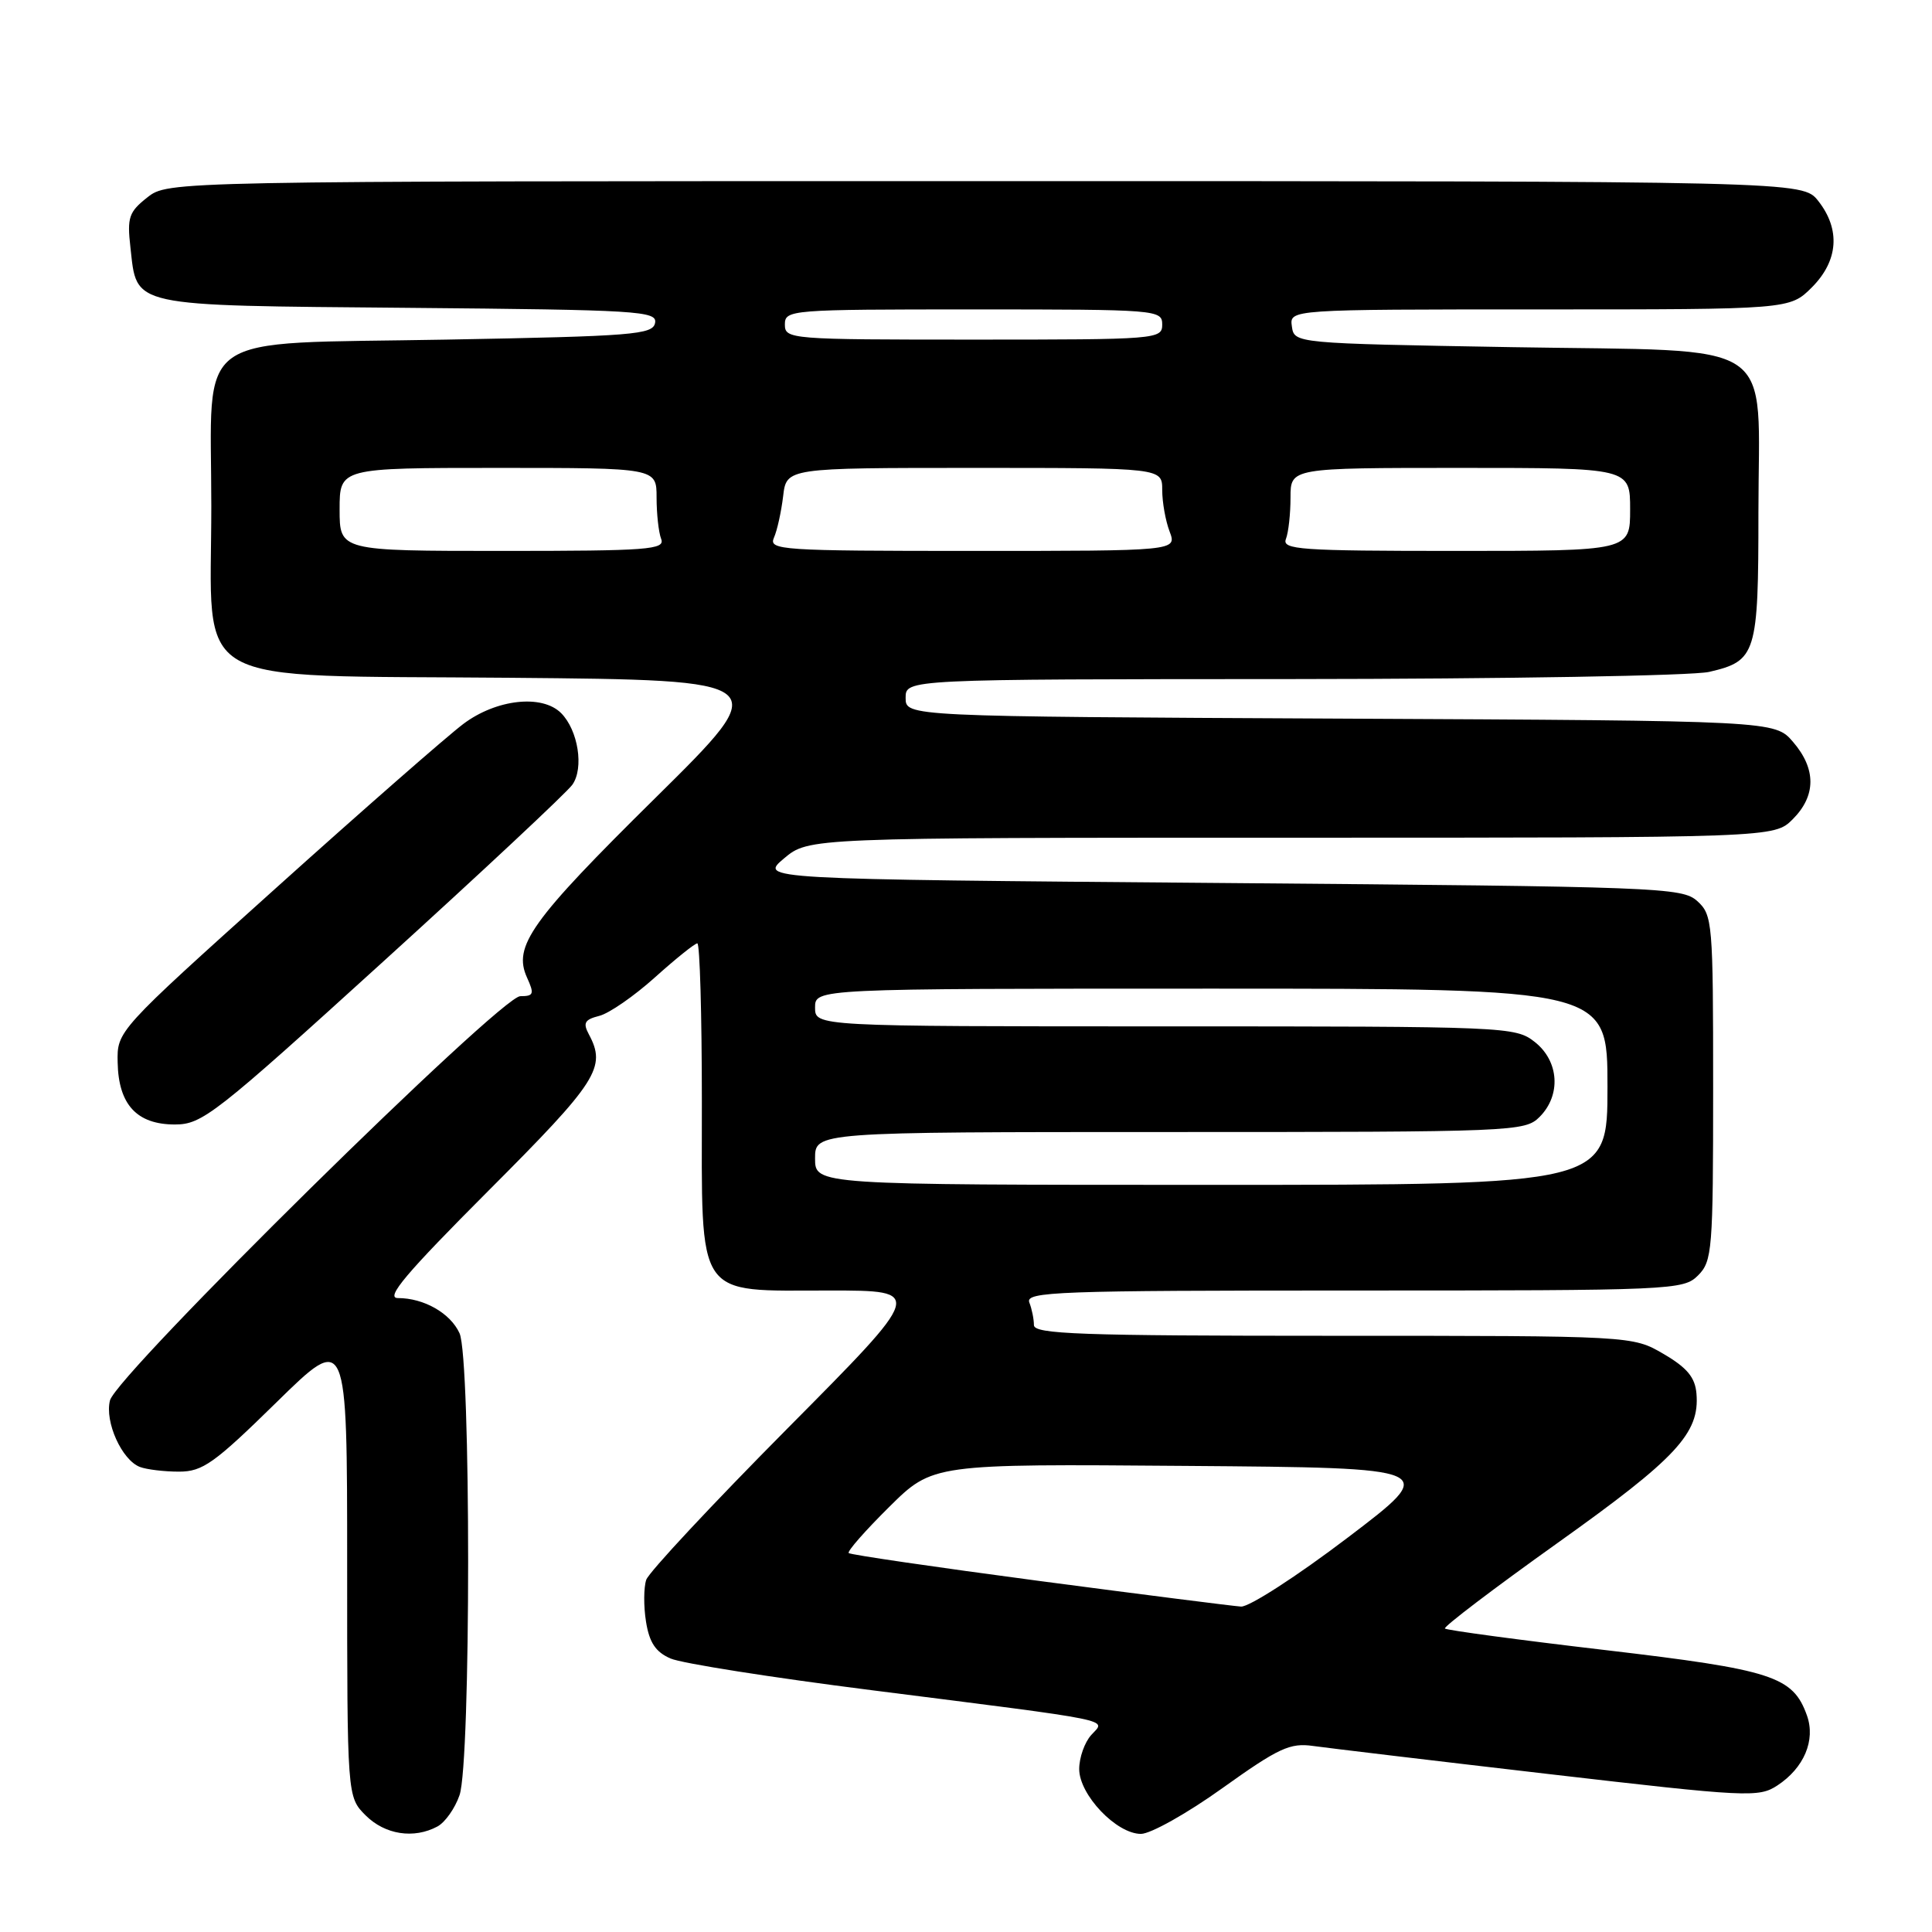 <?xml version="1.0" encoding="UTF-8" standalone="no"?>
<!DOCTYPE svg PUBLIC "-//W3C//DTD SVG 1.1//EN" "http://www.w3.org/Graphics/SVG/1.1/DTD/svg11.dtd" >
<svg xmlns="http://www.w3.org/2000/svg" xmlns:xlink="http://www.w3.org/1999/xlink" version="1.1" viewBox="0 0 256 256">
 <g >
 <path fill="currentColor"
d=" M 57.96 242.02 C 58.97 241.48 60.29 239.62 60.89 237.87 C 62.41 233.52 62.41 179.99 60.89 176.66 C 59.68 174.00 56.17 172.00 52.72 172.00 C 51.03 172.00 53.77 168.75 64.76 157.74 C 79.21 143.27 80.38 141.44 78.02 137.04 C 77.22 135.54 77.47 135.10 79.40 134.61 C 80.70 134.29 84.02 131.99 86.78 129.51 C 89.54 127.03 92.07 125.00 92.40 125.00 C 92.73 125.00 93.00 134.43 93.00 145.96 C 93.00 172.50 91.98 171.00 109.93 171.00 C 122.48 171.00 122.48 171.00 104.37 189.25 C 94.41 199.29 85.98 208.32 85.63 209.33 C 85.29 210.34 85.27 212.83 85.60 214.88 C 86.04 217.64 86.87 218.90 88.85 219.76 C 90.31 220.40 102.30 222.29 115.50 223.96 C 148.49 228.15 146.54 227.75 144.60 229.89 C 143.72 230.86 143.00 232.89 143.00 234.41 C 143.00 237.82 147.93 243.00 151.18 243.00 C 152.46 243.00 157.33 240.27 162.00 236.92 C 169.43 231.61 170.94 230.91 174.00 231.35 C 175.93 231.62 189.97 233.30 205.21 235.07 C 231.53 238.13 233.04 238.20 235.50 236.59 C 239.04 234.27 240.60 230.59 239.43 227.31 C 237.58 222.12 234.89 221.25 212.68 218.64 C 201.23 217.30 191.68 216.01 191.46 215.79 C 191.23 215.57 197.96 210.46 206.40 204.44 C 222.17 193.20 225.23 189.91 224.79 184.66 C 224.61 182.51 223.55 181.23 220.44 179.41 C 216.32 177.00 216.32 177.00 176.66 177.00 C 143.09 177.00 137.00 176.78 137.00 175.58 C 137.00 174.80 136.73 173.45 136.39 172.58 C 135.85 171.15 140.04 171.00 179.39 171.00 C 221.67 171.00 223.06 170.94 225.00 169.00 C 226.88 167.12 227.00 165.67 227.00 144.15 C 227.00 122.20 226.92 121.24 224.90 119.40 C 222.89 117.59 219.99 117.48 161.70 117.00 C 100.62 116.50 100.62 116.50 103.88 113.75 C 107.15 111.00 107.15 111.00 171.12 111.00 C 235.09 111.00 235.09 111.00 237.55 108.55 C 240.65 105.44 240.67 101.89 237.59 98.31 C 235.17 95.50 235.17 95.50 177.59 95.22 C 120.00 94.94 120.00 94.94 120.00 92.47 C 120.00 90.00 120.00 90.00 171.25 89.98 C 199.44 89.96 224.29 89.54 226.47 89.03 C 232.72 87.58 233.00 86.68 233.00 67.92 C 233.00 44.42 236.28 46.62 200.34 46.00 C 171.50 45.50 171.50 45.50 171.18 43.25 C 170.86 41.00 170.86 41.00 204.01 41.00 C 237.15 41.00 237.15 41.00 240.08 38.08 C 243.59 34.56 243.90 30.41 240.93 26.63 C 238.85 24.00 238.85 24.00 130.56 24.00 C 22.27 24.00 22.27 24.00 19.52 26.16 C 17.08 28.08 16.83 28.81 17.28 32.76 C 18.18 40.75 16.85 40.46 54.10 40.79 C 84.64 41.06 87.11 41.21 86.80 42.79 C 86.51 44.34 83.91 44.55 59.15 45.00 C 24.95 45.63 28.00 43.47 28.00 67.06 C 28.00 91.55 24.28 89.42 67.73 89.81 C 102.64 90.12 102.64 90.12 86.90 105.67 C 70.32 122.04 67.94 125.37 69.84 129.55 C 70.82 131.71 70.72 132.00 68.94 132.00 C 66.33 132.00 15.43 182.14 14.57 185.57 C 13.86 188.40 16.14 193.46 18.54 194.38 C 19.44 194.72 21.76 195.00 23.72 195.00 C 26.85 195.00 28.38 193.91 36.63 185.82 C 46.00 176.63 46.00 176.63 46.00 207.36 C 46.00 238.09 46.00 238.09 48.45 240.55 C 51.01 243.10 54.83 243.70 57.96 242.02 Z  M 50.76 127.43 C 63.82 115.57 75.10 105.02 75.84 103.98 C 77.40 101.78 76.61 96.76 74.35 94.49 C 71.83 91.97 65.77 92.64 61.40 95.92 C 59.26 97.53 48.05 107.34 36.50 117.73 C 15.50 136.61 15.50 136.61 15.59 140.79 C 15.70 146.36 18.13 149.00 23.17 149.00 C 26.79 149.00 28.46 147.69 50.76 127.43 Z  M 137.68 209.48 C 124.03 207.67 112.68 206.01 112.46 205.79 C 112.23 205.57 114.65 202.82 117.82 199.68 C 123.59 193.97 123.59 193.97 157.17 194.24 C 190.75 194.50 190.75 194.50 178.57 203.75 C 171.87 208.84 165.51 212.95 164.44 212.88 C 163.37 212.81 151.33 211.28 137.68 209.48 Z  M 108.00 153.50 C 108.00 150.00 108.00 150.00 155.00 150.00 C 200.67 150.00 202.06 149.94 204.00 148.00 C 206.88 145.12 206.59 140.61 203.37 138.07 C 200.79 136.04 199.76 136.00 154.37 136.00 C 108.00 136.00 108.00 136.00 108.00 133.50 C 108.00 131.00 108.00 131.00 160.50 131.00 C 213.00 131.00 213.00 131.00 213.00 144.00 C 213.00 157.00 213.00 157.00 160.50 157.00 C 108.00 157.00 108.00 157.00 108.00 153.50 Z  M 45.00 67.50 C 45.00 62.00 45.00 62.00 66.00 62.00 C 87.00 62.00 87.00 62.00 87.00 65.92 C 87.00 68.07 87.27 70.55 87.61 71.42 C 88.15 72.83 85.90 73.00 66.61 73.00 C 45.00 73.00 45.00 73.00 45.00 67.50 Z  M 102.55 71.25 C 102.98 70.29 103.52 67.81 103.77 65.75 C 104.21 62.00 104.21 62.00 129.11 62.00 C 154.00 62.00 154.00 62.00 154.00 64.93 C 154.00 66.55 154.44 69.02 154.98 70.43 C 155.95 73.00 155.95 73.00 128.87 73.00 C 103.45 73.00 101.83 72.89 102.55 71.25 Z  M 170.39 71.42 C 170.73 70.55 171.00 68.07 171.00 65.92 C 171.00 62.00 171.00 62.00 193.50 62.00 C 216.00 62.00 216.00 62.00 216.00 67.50 C 216.00 73.00 216.00 73.00 192.89 73.00 C 172.23 73.00 169.85 72.83 170.39 71.42 Z  M 104.00 43.00 C 104.00 41.05 104.67 41.00 129.00 41.00 C 153.33 41.00 154.00 41.05 154.00 43.00 C 154.00 44.95 153.33 45.00 129.00 45.00 C 104.67 45.00 104.00 44.95 104.00 43.00 Z "/>
</g>
</svg>